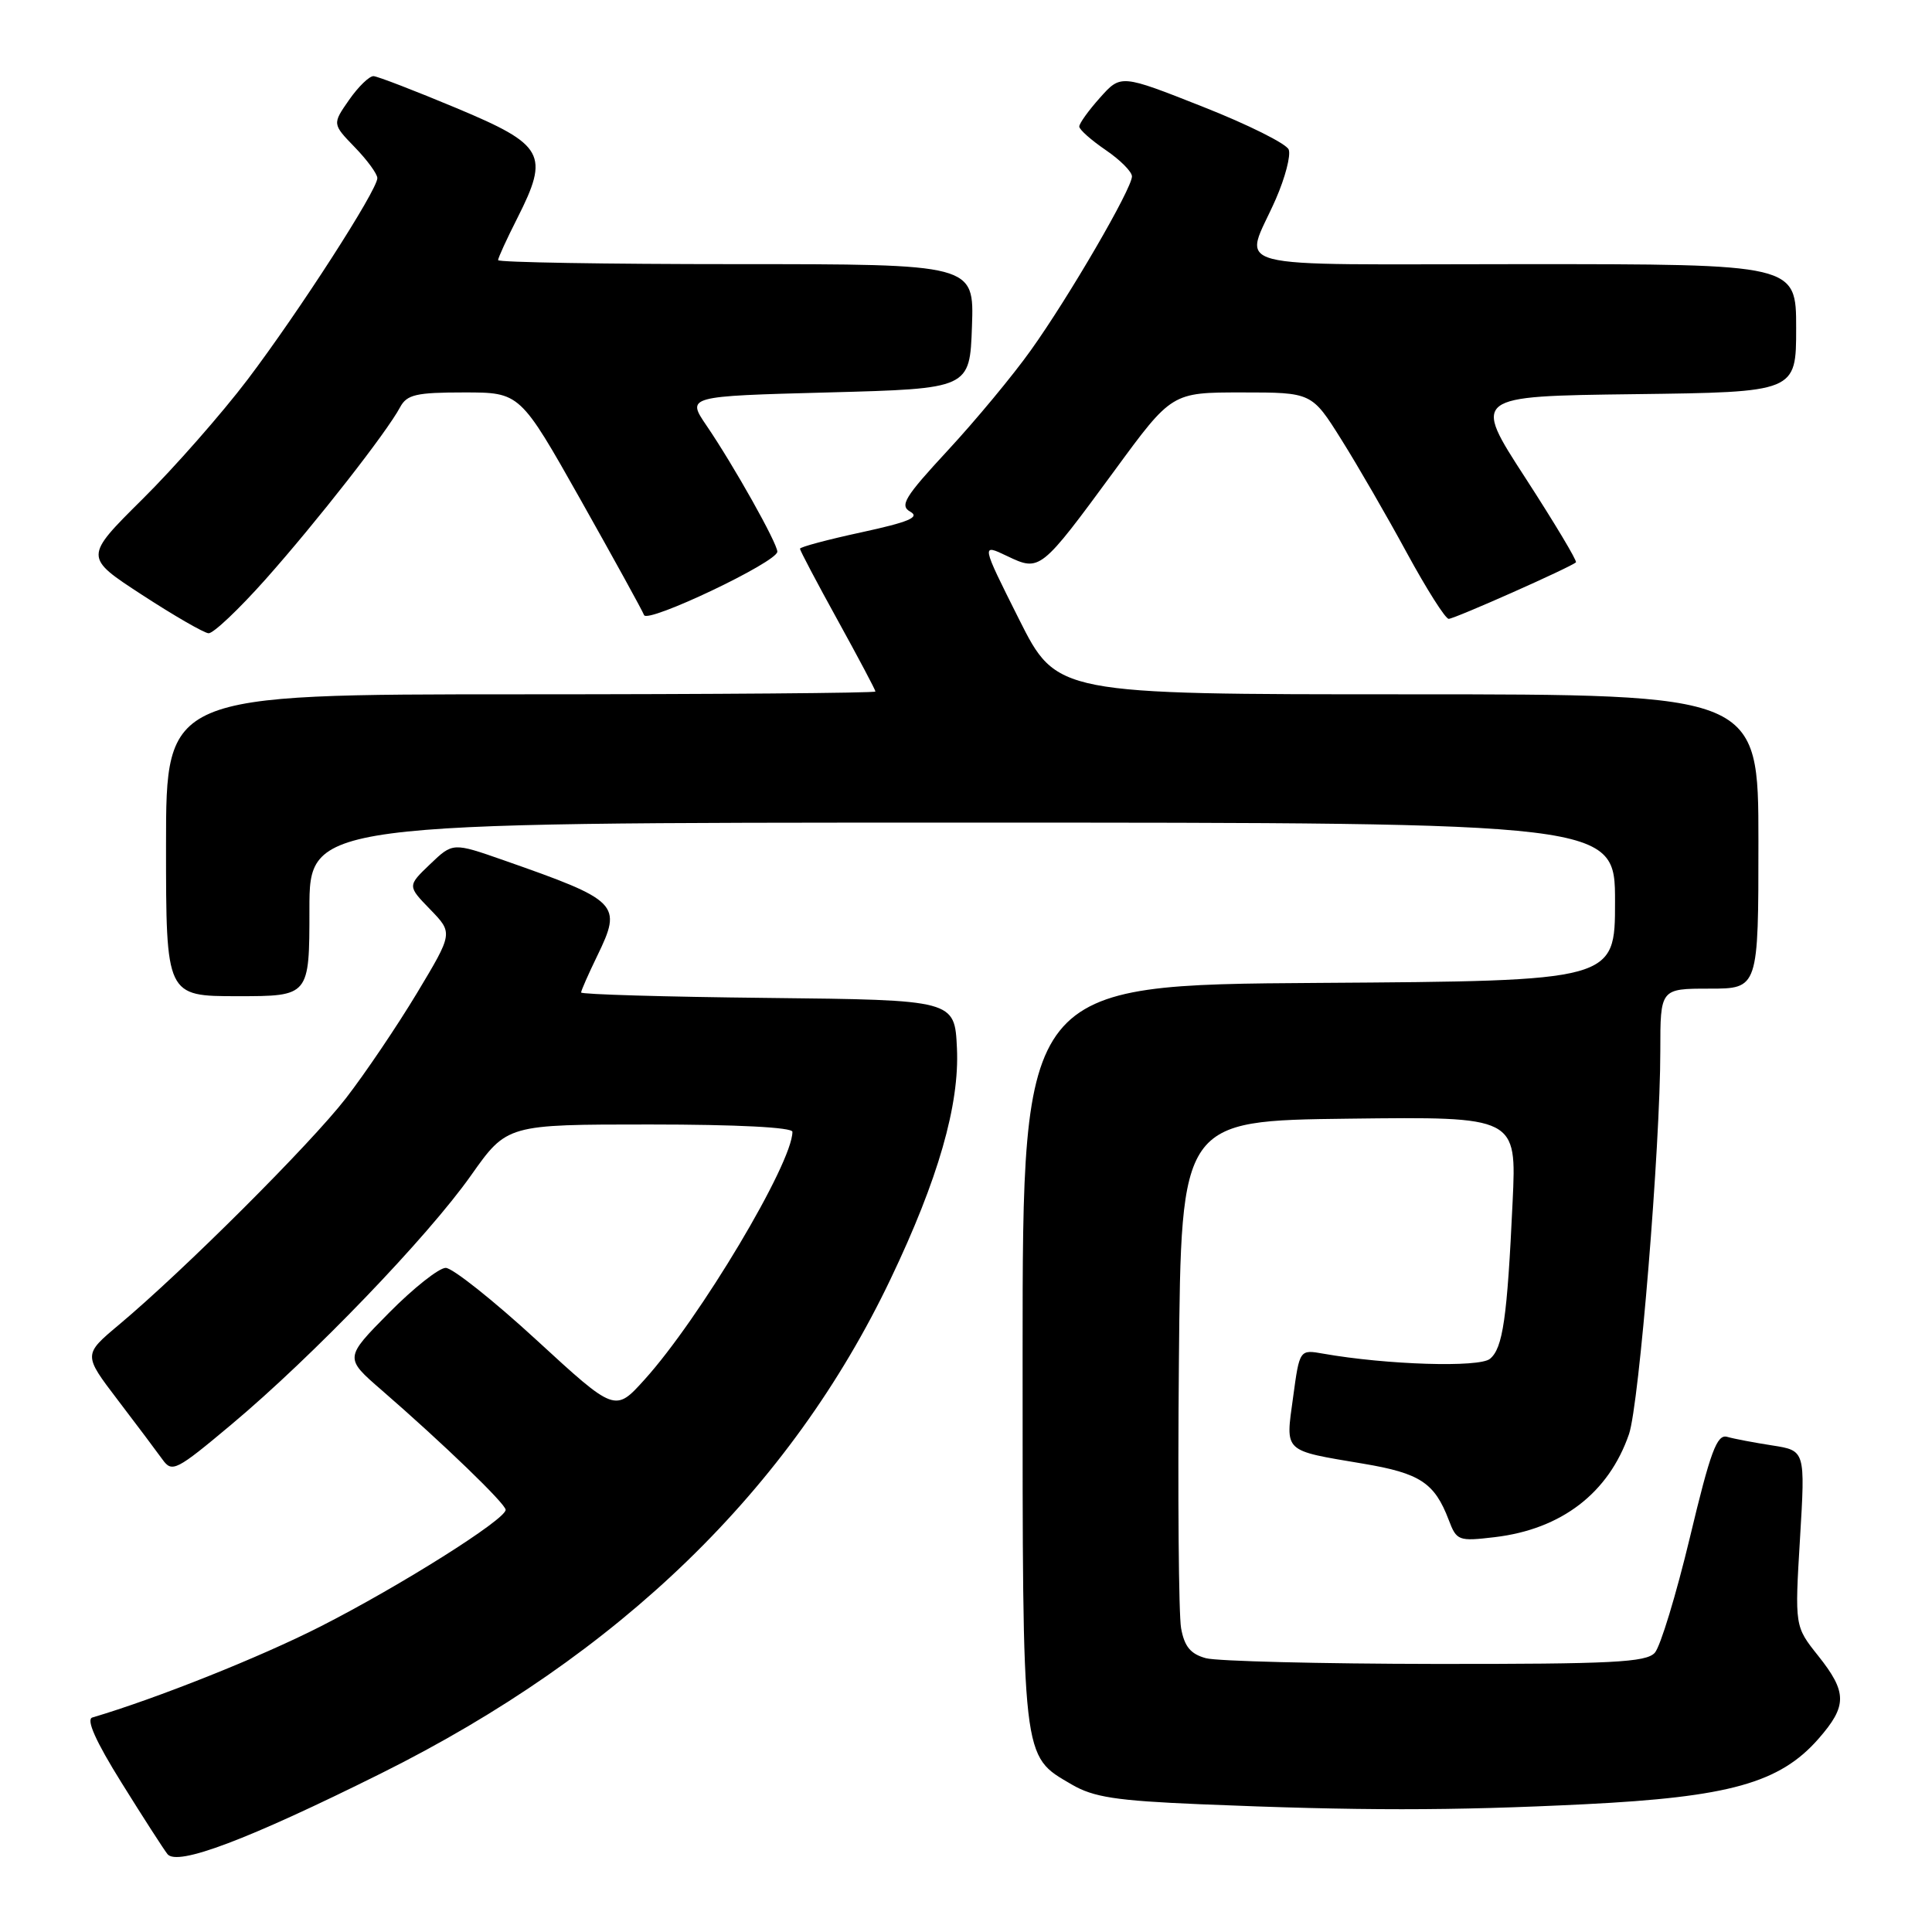 <?xml version="1.0" encoding="UTF-8" standalone="no"?>
<!DOCTYPE svg PUBLIC "-//W3C//DTD SVG 1.1//EN" "http://www.w3.org/Graphics/SVG/1.1/DTD/svg11.dtd" >
<svg xmlns="http://www.w3.org/2000/svg" xmlns:xlink="http://www.w3.org/1999/xlink" version="1.1" viewBox="0 0 256 256">
 <g >
 <path fill="currentColor"
d=" M 50.50 234.98 C 82.12 219.24 104.73 197.31 118.01 169.47 C 124.32 156.26 127.15 146.39 126.80 138.90 C 126.50 132.50 126.50 132.50 101.75 132.23 C 88.14 132.09 77.00 131.76 77.00 131.51 C 77.00 131.26 77.97 129.06 79.15 126.63 C 82.47 119.79 82.02 119.34 66.75 113.99 C 60.00 111.63 60.00 111.63 56.99 114.51 C 53.98 117.39 53.98 117.39 57.01 120.51 C 60.03 123.63 60.03 123.63 55.25 131.59 C 52.61 135.97 48.38 142.24 45.83 145.53 C 41.13 151.60 24.36 168.33 15.77 175.53 C 11.03 179.50 11.03 179.50 15.60 185.50 C 18.12 188.80 20.78 192.35 21.53 193.39 C 22.80 195.16 23.33 194.90 30.69 188.73 C 41.40 179.76 56.67 163.89 62.41 155.75 C 67.18 149.00 67.18 149.00 86.09 149.00 C 97.66 149.00 105.00 149.38 105.00 149.97 C 105.00 154.14 92.71 174.73 85.40 182.81 C 81.50 187.13 81.50 187.13 71.09 177.56 C 65.37 172.30 59.95 168.00 59.06 168.00 C 58.17 168.00 54.78 170.68 51.54 173.96 C 45.64 179.93 45.64 179.93 50.57 184.20 C 58.75 191.30 67.00 199.26 67.00 200.06 C 67.00 201.34 53.05 210.13 42.50 215.50 C 34.47 219.59 20.72 225.07 12.23 227.58 C 11.39 227.83 12.69 230.75 16.11 236.23 C 18.94 240.78 21.68 245.03 22.19 245.68 C 23.49 247.31 32.82 243.78 50.50 234.98 Z  M 210.00 239.07 C 229.13 238.12 235.82 236.25 240.94 230.42 C 244.78 226.04 244.78 224.25 240.91 219.39 C 237.81 215.50 237.81 215.50 238.51 203.86 C 239.21 192.21 239.21 192.21 234.85 191.53 C 232.46 191.16 229.76 190.65 228.86 190.39 C 227.50 190.01 226.65 192.30 223.92 203.72 C 222.10 211.30 220.01 218.18 219.27 219.00 C 218.14 220.27 213.60 220.50 190.21 220.48 C 174.97 220.46 161.28 220.12 159.79 219.72 C 157.76 219.17 156.94 218.18 156.50 215.74 C 156.18 213.96 156.05 198.10 156.21 180.50 C 156.50 148.50 156.50 148.50 178.73 148.23 C 200.96 147.96 200.96 147.96 200.43 159.23 C 199.71 174.69 199.14 178.64 197.43 180.05 C 196.02 181.23 183.76 180.85 175.35 179.37 C 172.20 178.81 172.20 178.81 171.34 185.16 C 170.33 192.52 169.93 192.14 180.66 193.95 C 188.16 195.21 190.09 196.48 191.96 201.39 C 193.01 204.16 193.24 204.25 198.07 203.68 C 206.91 202.63 213.16 197.83 215.85 190.03 C 217.20 186.12 220.00 151.87 220.00 139.25 C 220.00 131.00 220.00 131.00 226.50 131.00 C 233.00 131.00 233.00 131.00 233.00 111.50 C 233.00 92.00 233.00 92.00 186.51 92.00 C 140.02 92.00 140.02 92.00 135.01 82.02 C 130.00 72.03 130.00 72.03 133.45 73.68 C 137.81 75.76 137.88 75.70 147.70 62.33 C 155.27 52.00 155.27 52.00 164.55 52.00 C 173.82 52.00 173.82 52.00 177.74 58.25 C 179.90 61.69 183.80 68.44 186.41 73.25 C 189.03 78.06 191.52 82.00 191.96 82.00 C 192.74 82.00 208.19 75.13 208.82 74.51 C 209.00 74.33 205.99 69.30 202.13 63.34 C 195.10 52.50 195.10 52.50 216.55 52.23 C 238.00 51.96 238.00 51.96 238.00 43.48 C 238.00 35.00 238.00 35.00 201.88 35.00 C 161.04 35.00 164.85 36.00 169.06 26.36 C 170.29 23.54 171.06 20.60 170.76 19.82 C 170.47 19.05 165.34 16.49 159.37 14.14 C 148.52 9.85 148.52 9.85 145.76 12.94 C 144.24 14.64 143.00 16.36 143.01 16.77 C 143.01 17.17 144.59 18.57 146.51 19.88 C 148.43 21.19 150.00 22.76 149.99 23.38 C 149.98 25.01 141.66 39.32 136.60 46.40 C 134.21 49.76 129.25 55.73 125.59 59.68 C 119.86 65.87 119.17 67.00 120.63 67.81 C 121.92 68.54 120.39 69.18 114.16 70.53 C 109.67 71.50 106.00 72.48 106.00 72.71 C 106.00 72.94 108.25 77.21 111.00 82.19 C 113.75 87.18 116.00 91.42 116.00 91.63 C 116.00 91.83 94.85 92.00 69.00 92.00 C 22.00 92.00 22.00 92.00 22.00 112.00 C 22.00 132.00 22.00 132.00 31.50 132.00 C 41.00 132.00 41.00 132.00 41.00 120.50 C 41.00 109.00 41.00 109.00 127.50 109.00 C 214.00 109.00 214.00 109.00 214.00 119.49 C 214.00 129.98 214.00 129.98 174.75 130.24 C 135.50 130.50 135.50 130.50 135.50 179.50 C 135.50 233.80 135.36 232.56 142.00 236.45 C 144.89 238.14 147.87 238.60 159.00 239.07 C 180.13 239.95 192.19 239.95 210.00 239.07 Z  M 35.20 76.75 C 41.98 69.12 51.26 57.26 53.02 53.95 C 53.92 52.28 55.15 52.00 61.49 52.00 C 68.91 52.00 68.91 52.00 76.95 66.25 C 81.36 74.09 85.14 80.95 85.34 81.50 C 85.77 82.66 103.00 74.47 103.00 73.10 C 103.00 71.98 97.24 61.71 93.63 56.41 C 90.97 52.50 90.97 52.50 109.74 52.00 C 128.50 51.50 128.50 51.50 128.79 43.25 C 129.08 35.00 129.08 35.00 97.54 35.00 C 80.19 35.00 66.00 34.76 66.00 34.47 C 66.00 34.17 67.15 31.66 68.56 28.88 C 72.83 20.45 72.14 19.20 60.50 14.33 C 55.00 12.03 50.05 10.12 49.50 10.09 C 48.95 10.06 47.49 11.47 46.26 13.23 C 44.03 16.43 44.03 16.43 47.01 19.51 C 48.66 21.21 50.00 23.05 50.00 23.60 C 50.00 25.19 39.63 41.28 32.81 50.29 C 29.38 54.81 23.11 61.95 18.86 66.16 C 11.14 73.82 11.14 73.82 18.82 78.82 C 23.04 81.57 27.01 83.86 27.63 83.91 C 28.25 83.96 31.65 80.74 35.20 76.75 Z "/>
</g>
</svg>